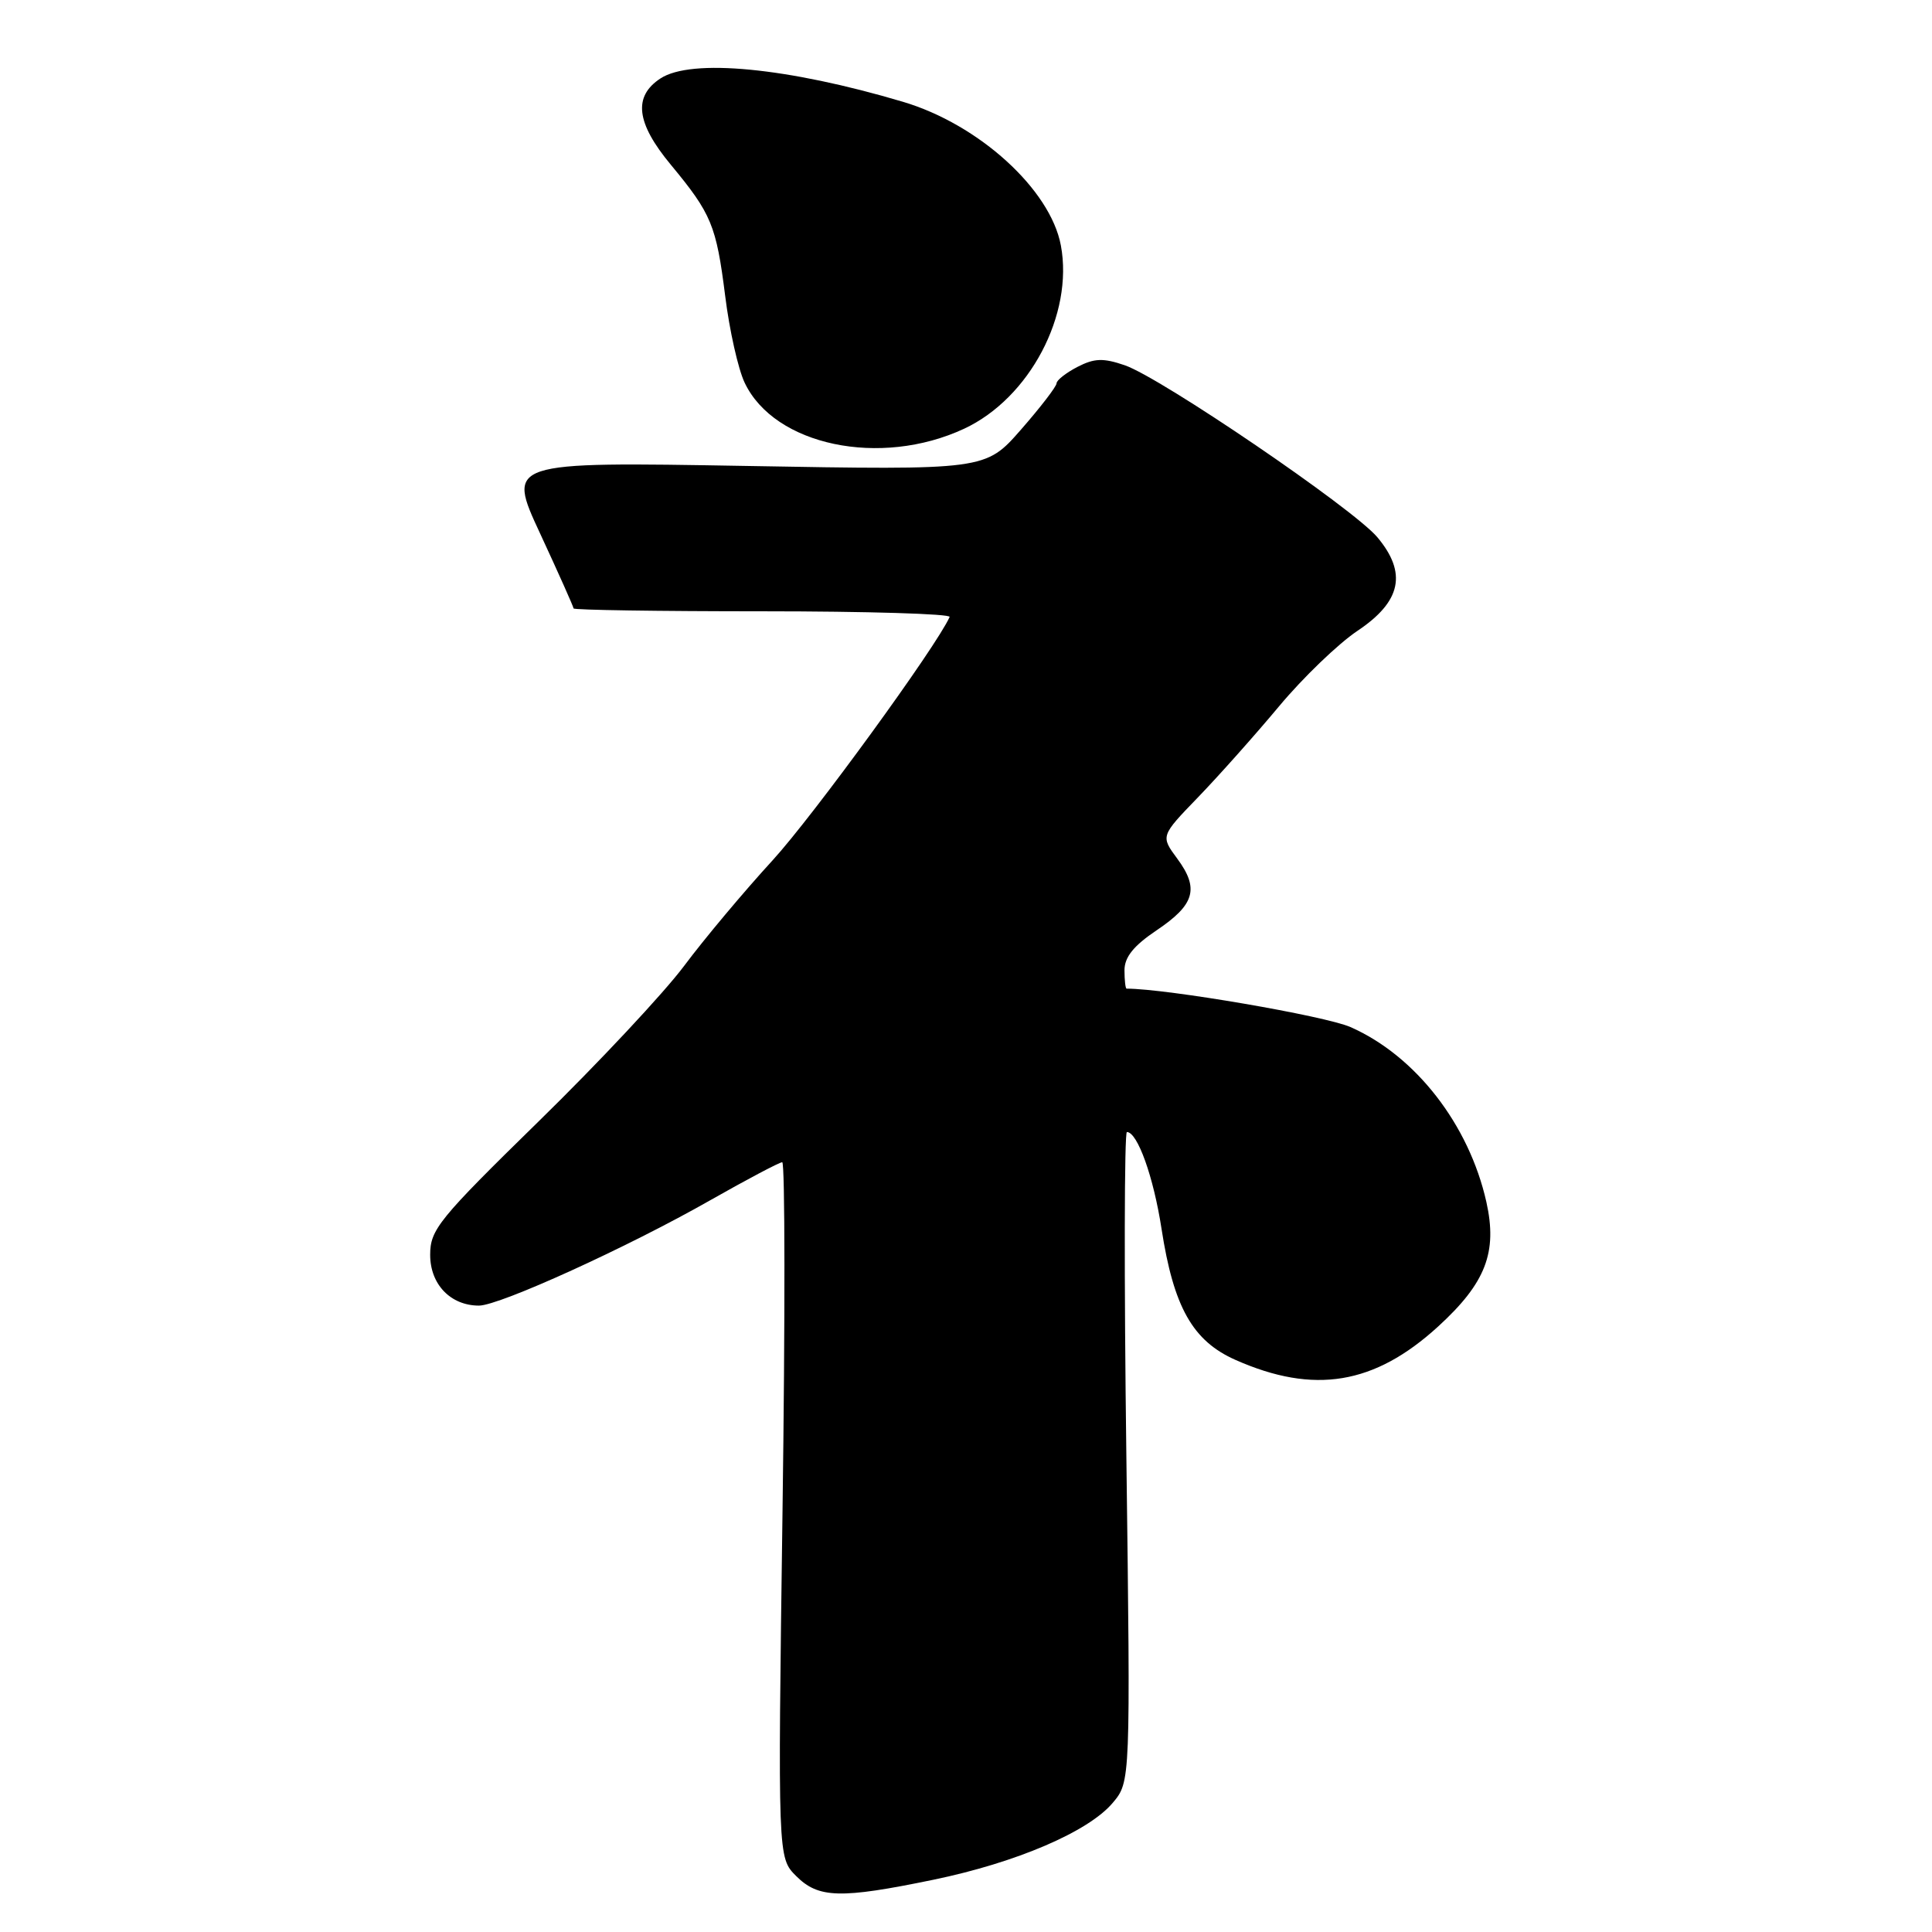 <?xml version="1.0" encoding="UTF-8" standalone="no"?>
<!DOCTYPE svg PUBLIC "-//W3C//DTD SVG 1.1//EN" "http://www.w3.org/Graphics/SVG/1.1/DTD/svg11.dtd" >
<svg xmlns="http://www.w3.org/2000/svg" xmlns:xlink="http://www.w3.org/1999/xlink" version="1.1" viewBox="0 0 256 256">
 <g >
 <path fill="currentColor"
d=" M 123.66 249.08 C 134.66 246.81 144.22 242.71 147.44 238.89 C 149.80 236.09 149.80 236.09 149.25 193.04 C 148.94 169.37 148.98 150.00 149.32 150.00 C 150.72 150.00 152.85 155.93 153.91 162.83 C 155.51 173.21 158.04 177.69 163.72 180.20 C 174.12 184.80 182.12 183.48 190.56 175.77 C 196.87 170.00 198.44 165.94 196.95 159.26 C 194.65 149.01 187.57 139.89 178.94 136.09 C 175.59 134.61 154.54 131.00 149.28 131.00 C 149.13 131.00 149.00 129.90 149.00 128.57 C 149.00 126.82 150.20 125.33 153.24 123.28 C 158.32 119.87 158.93 117.75 155.99 113.77 C 153.78 110.78 153.78 110.78 158.75 105.64 C 161.48 102.81 166.31 97.39 169.48 93.59 C 172.65 89.79 177.33 85.29 179.87 83.59 C 185.68 79.71 186.48 75.92 182.50 71.18 C 179.30 67.38 153.86 50.06 149.04 48.40 C 146.18 47.42 145.01 47.46 142.76 48.62 C 141.24 49.41 140.00 50.39 140.00 50.79 C 140.00 51.20 137.88 53.96 135.29 56.92 C 130.58 62.30 130.58 62.30 98.87 61.74 C 67.15 61.19 67.15 61.19 71.58 70.72 C 74.01 75.96 76.00 80.42 76.00 80.62 C 76.00 80.83 87.29 81.00 101.08 81.00 C 114.88 81.00 126.02 81.34 125.83 81.75 C 124.09 85.66 107.75 108.12 102.37 114.00 C 98.59 118.12 93.31 124.42 90.64 128.00 C 87.97 131.57 79.31 140.83 71.39 148.57 C 58.11 161.56 57.00 162.93 57.00 166.27 C 57.00 170.19 59.71 173.00 63.47 173.00 C 66.20 172.99 83.19 165.26 94.11 159.04 C 98.99 156.27 103.29 154.00 103.65 154.00 C 104.02 154.00 104.04 174.73 103.69 200.08 C 103.06 246.15 103.06 246.15 105.49 248.58 C 108.45 251.54 111.35 251.62 123.66 249.08 Z  M 127.75 56.81 C 136.43 52.76 142.28 41.66 140.57 32.52 C 139.18 25.09 129.71 16.48 119.65 13.49 C 104.38 8.95 91.60 7.72 87.52 10.39 C 83.87 12.78 84.29 16.29 88.88 21.82 C 94.28 28.34 94.91 29.86 96.09 39.21 C 96.65 43.74 97.81 48.91 98.67 50.71 C 102.62 59.04 116.65 61.98 127.75 56.81 Z "/>
</g>
</svg>